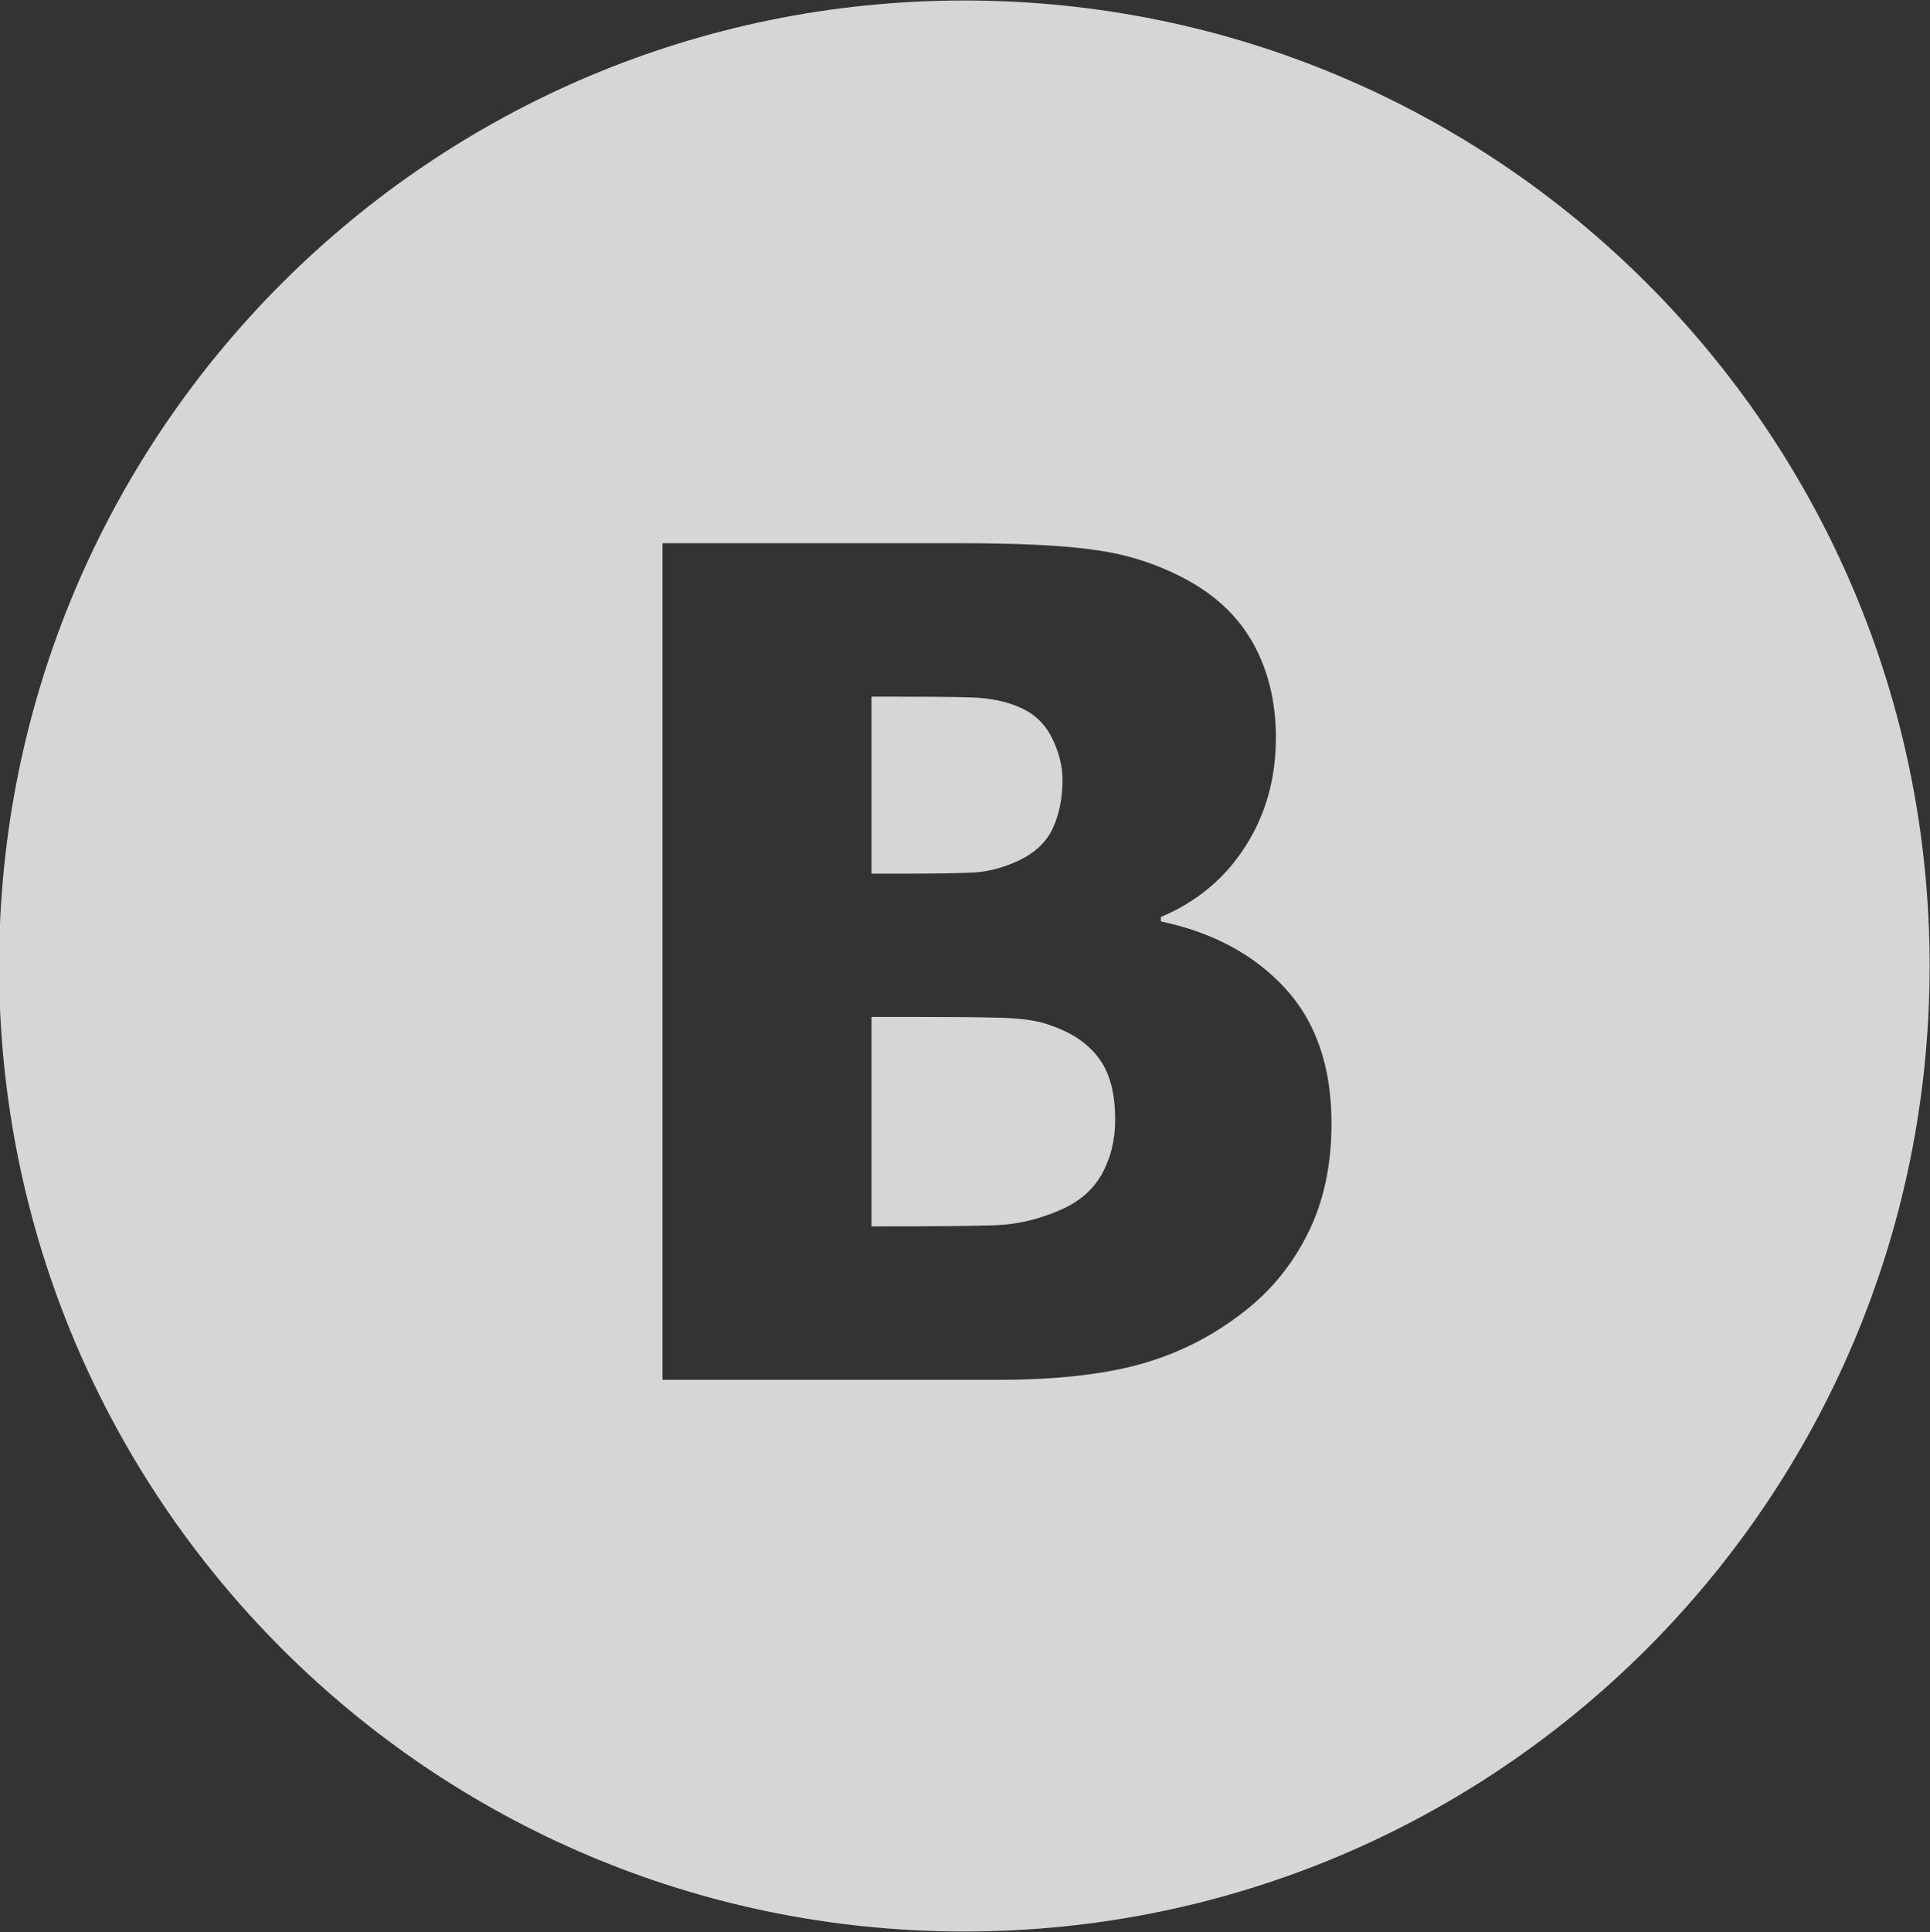 <svg xmlns="http://www.w3.org/2000/svg" xmlns:xlink="http://www.w3.org/1999/xlink" preserveAspectRatio="xMidYMid" width="31.374" height="31.4" viewBox="0 0 31.374 31.4">
  <rect x="0" y="0" width="31.374" height="31.4" fill="#333333" stroke="none"/>
  <defs>
    <style>
      .cls-1 {
        fill: #fff;
        opacity: 0.8;
        fill-rule: evenodd;
      }
    </style>
  </defs>
  <path d="M15.677,31.391 C7.011,31.391 -0.015,24.366 -0.015,15.700 C-0.015,7.033 7.011,0.008 15.677,0.008 C24.343,0.008 31.368,7.033 31.368,15.700 C31.368,24.366 24.343,31.391 15.677,31.391 ZM20.887,16.057 C20.383,15.511 19.709,15.152 18.871,14.975 L18.871,14.903 C19.454,14.657 19.912,14.277 20.242,13.759 C20.575,13.242 20.741,12.653 20.741,11.989 C20.741,11.415 20.619,10.910 20.379,10.470 C20.139,10.035 19.774,9.682 19.288,9.420 C18.839,9.177 18.357,9.018 17.842,8.944 C17.328,8.865 16.570,8.828 15.573,8.828 L10.770,8.828 L10.770,22.425 L16.212,22.425 C17.156,22.425 17.932,22.340 18.543,22.169 C19.158,21.997 19.719,21.713 20.229,21.312 C20.663,20.975 21.006,20.555 21.261,20.044 C21.517,19.531 21.645,18.937 21.645,18.260 C21.645,17.337 21.392,16.603 20.887,16.057 ZM17.234,19.666 C16.882,19.819 16.533,19.899 16.194,19.912 C15.853,19.925 15.239,19.931 14.351,19.931 L14.167,19.931 L14.167,16.527 L14.797,16.527 C15.405,16.527 15.891,16.530 16.253,16.540 C16.614,16.548 16.900,16.592 17.106,16.674 C17.446,16.795 17.702,16.973 17.873,17.213 C18.045,17.450 18.128,17.777 18.128,18.197 C18.128,18.525 18.057,18.818 17.914,19.077 C17.770,19.336 17.546,19.531 17.234,19.666 ZM16.552,13.990 C16.302,14.105 16.059,14.168 15.826,14.180 C15.591,14.193 15.180,14.199 14.597,14.199 L14.167,14.199 L14.167,11.322 L14.404,11.322 C15.012,11.322 15.470,11.325 15.779,11.334 C16.087,11.344 16.352,11.396 16.576,11.496 C16.817,11.599 16.991,11.768 17.103,11.998 C17.216,12.229 17.272,12.453 17.272,12.674 C17.272,12.971 17.218,13.233 17.115,13.460 C17.013,13.684 16.823,13.862 16.552,13.990 Z" class="cls-1"/>
</svg>
